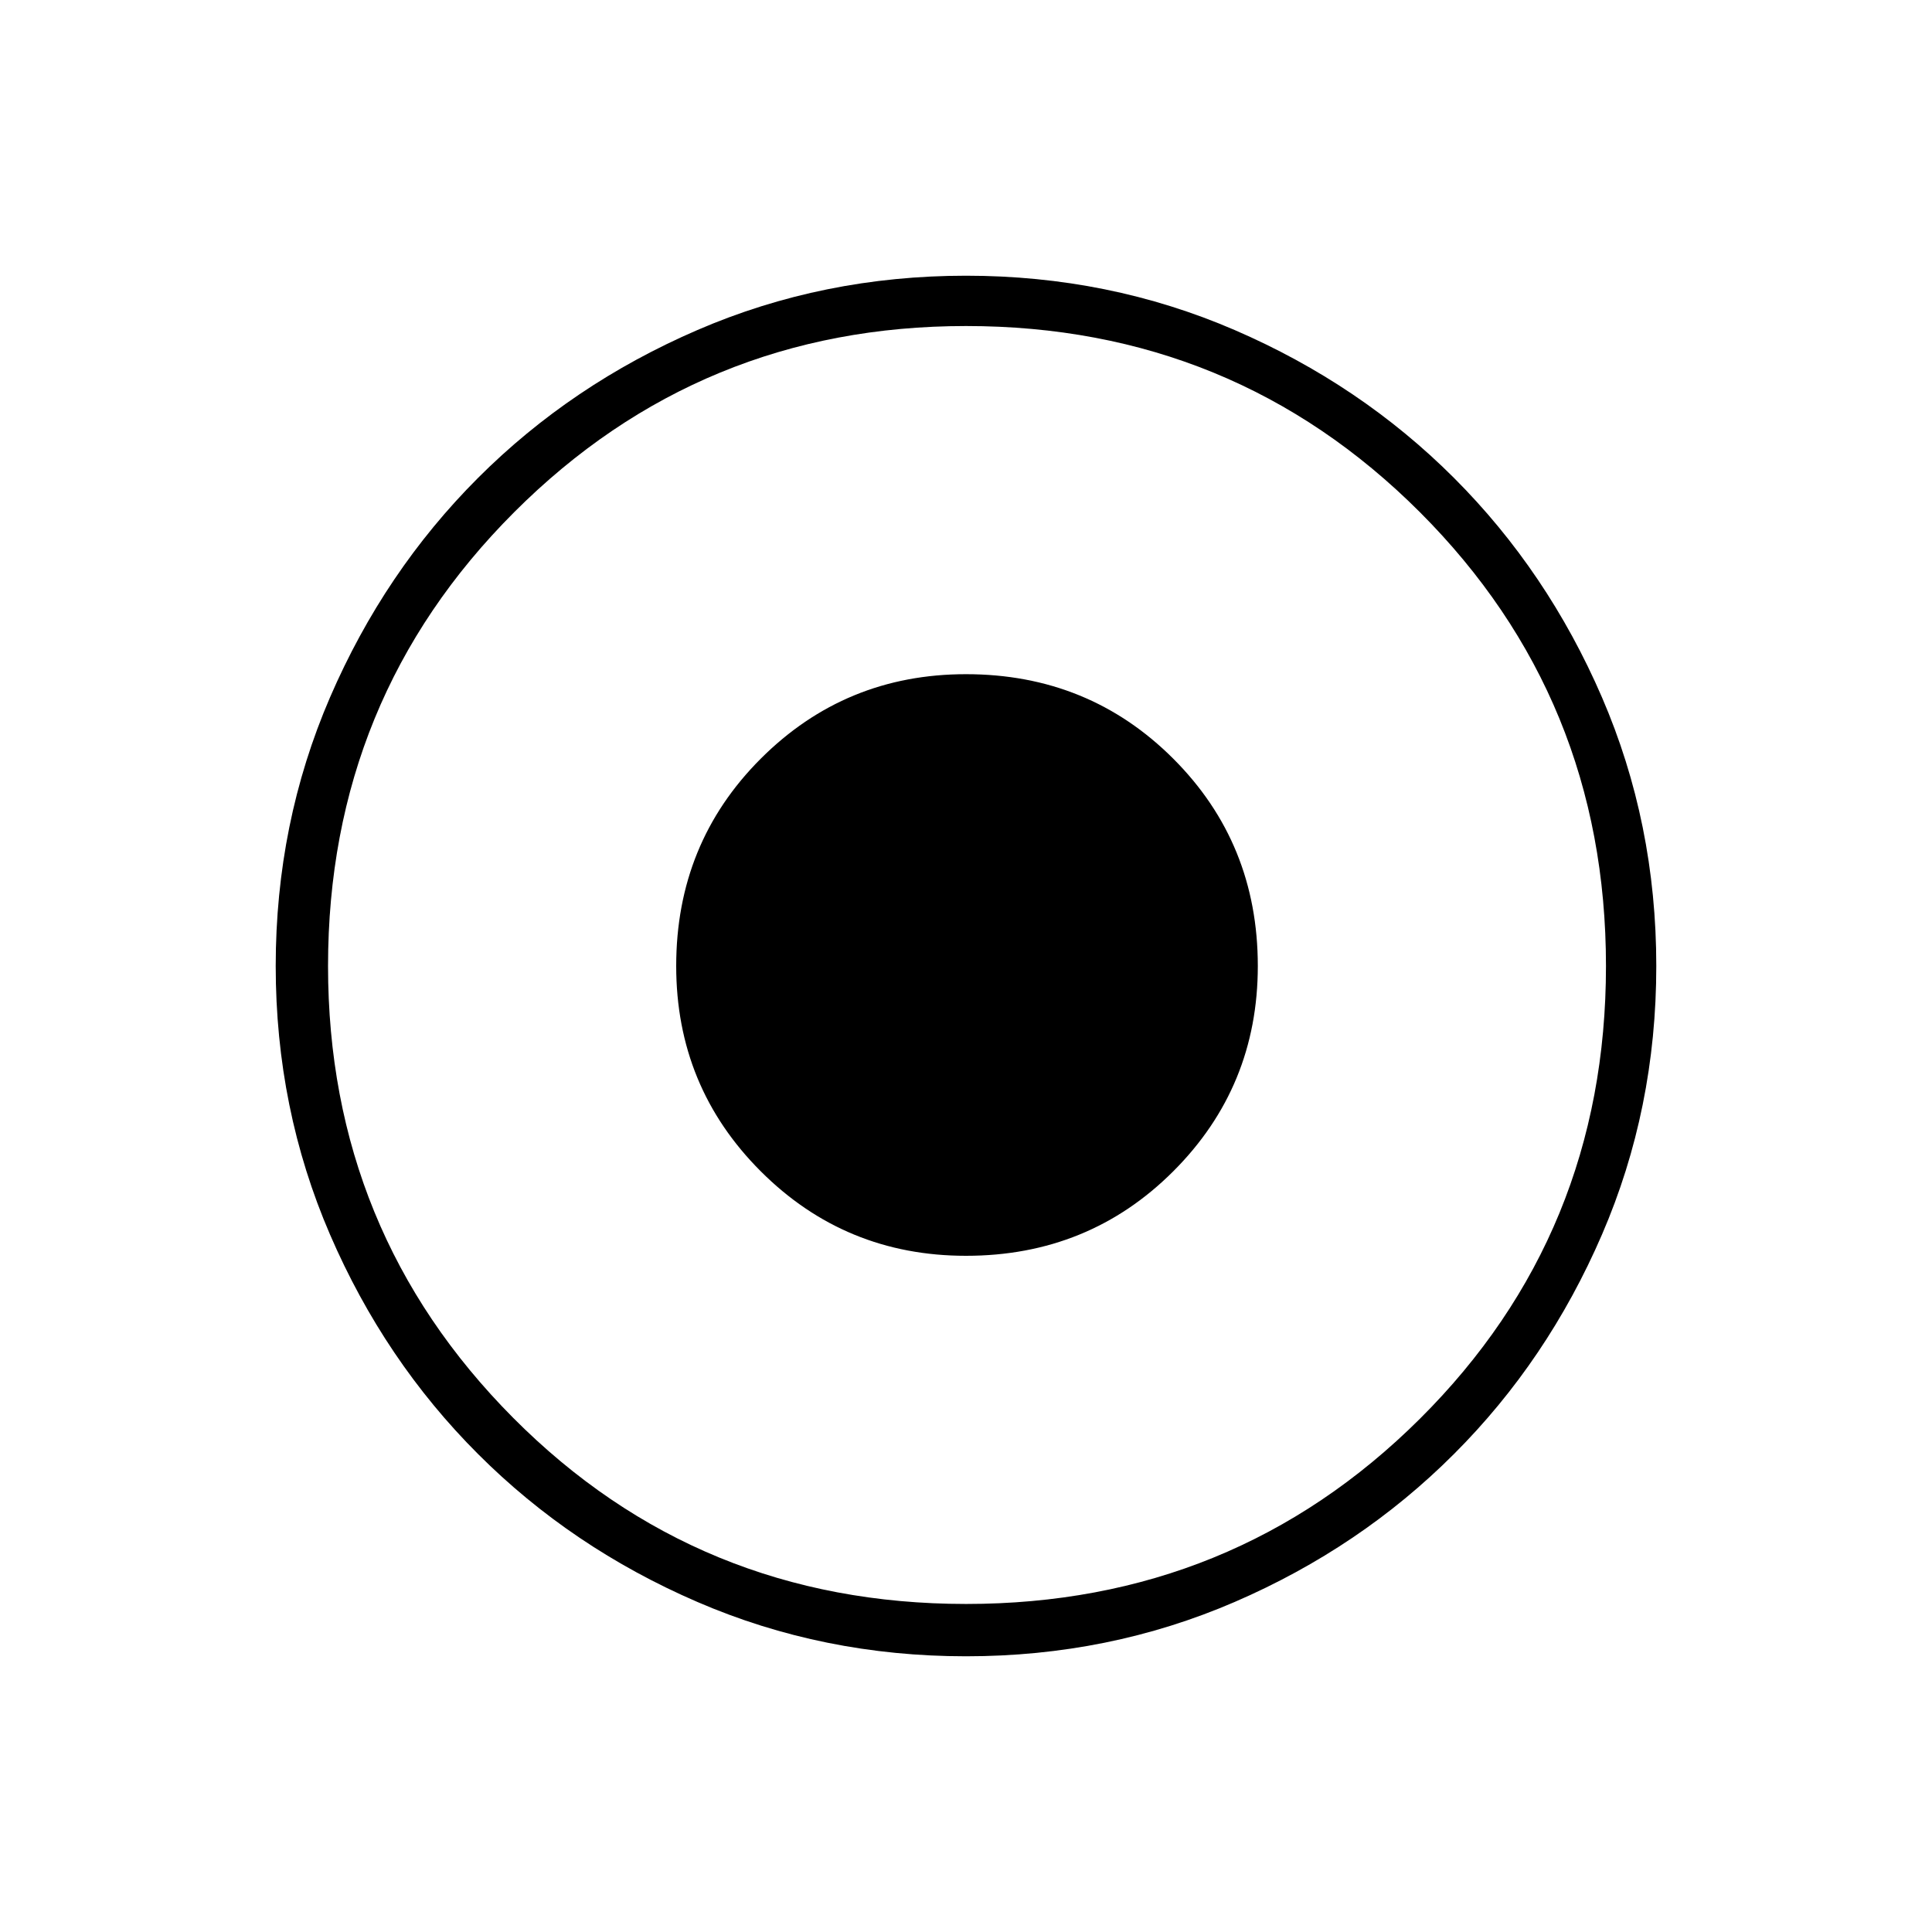 <svg xmlns="http://www.w3.org/2000/svg" height="24" width="24"><path d="M12 15.6q1.525 0 2.575-1.05 1.05-1.05 1.05-2.55 0-1.525-1.05-2.575-1.05-1.05-2.575-1.05-1.5 0-2.55 1.05Q8.4 10.475 8.4 12q0 1.5 1.05 2.55Q10.5 15.6 12 15.6Zm0 4.975q-1.775 0-3.337-.675-1.563-.675-2.725-1.838Q4.775 16.9 4.1 15.337 3.425 13.775 3.425 12q0-1.775.675-3.338.675-1.562 1.838-2.725Q7.1 4.775 8.663 4.1q1.562-.675 3.337-.675 1.775 0 3.338.675 1.562.675 2.724 1.837Q19.225 7.1 19.9 8.662q.675 1.563.675 3.338 0 1.775-.675 3.337-.675 1.563-1.838 2.725-1.162 1.163-2.724 1.838-1.563.675-3.338.675Zm0-.65q3.325 0 5.638-2.3 2.312-2.3 2.312-5.625t-2.312-5.638Q15.325 4.05 12 4.05q-3.3 0-5.612 2.312Q4.075 8.675 4.075 12q0 3.3 2.3 5.613 2.3 2.312 5.625 2.312ZM12 12Z"/></svg>